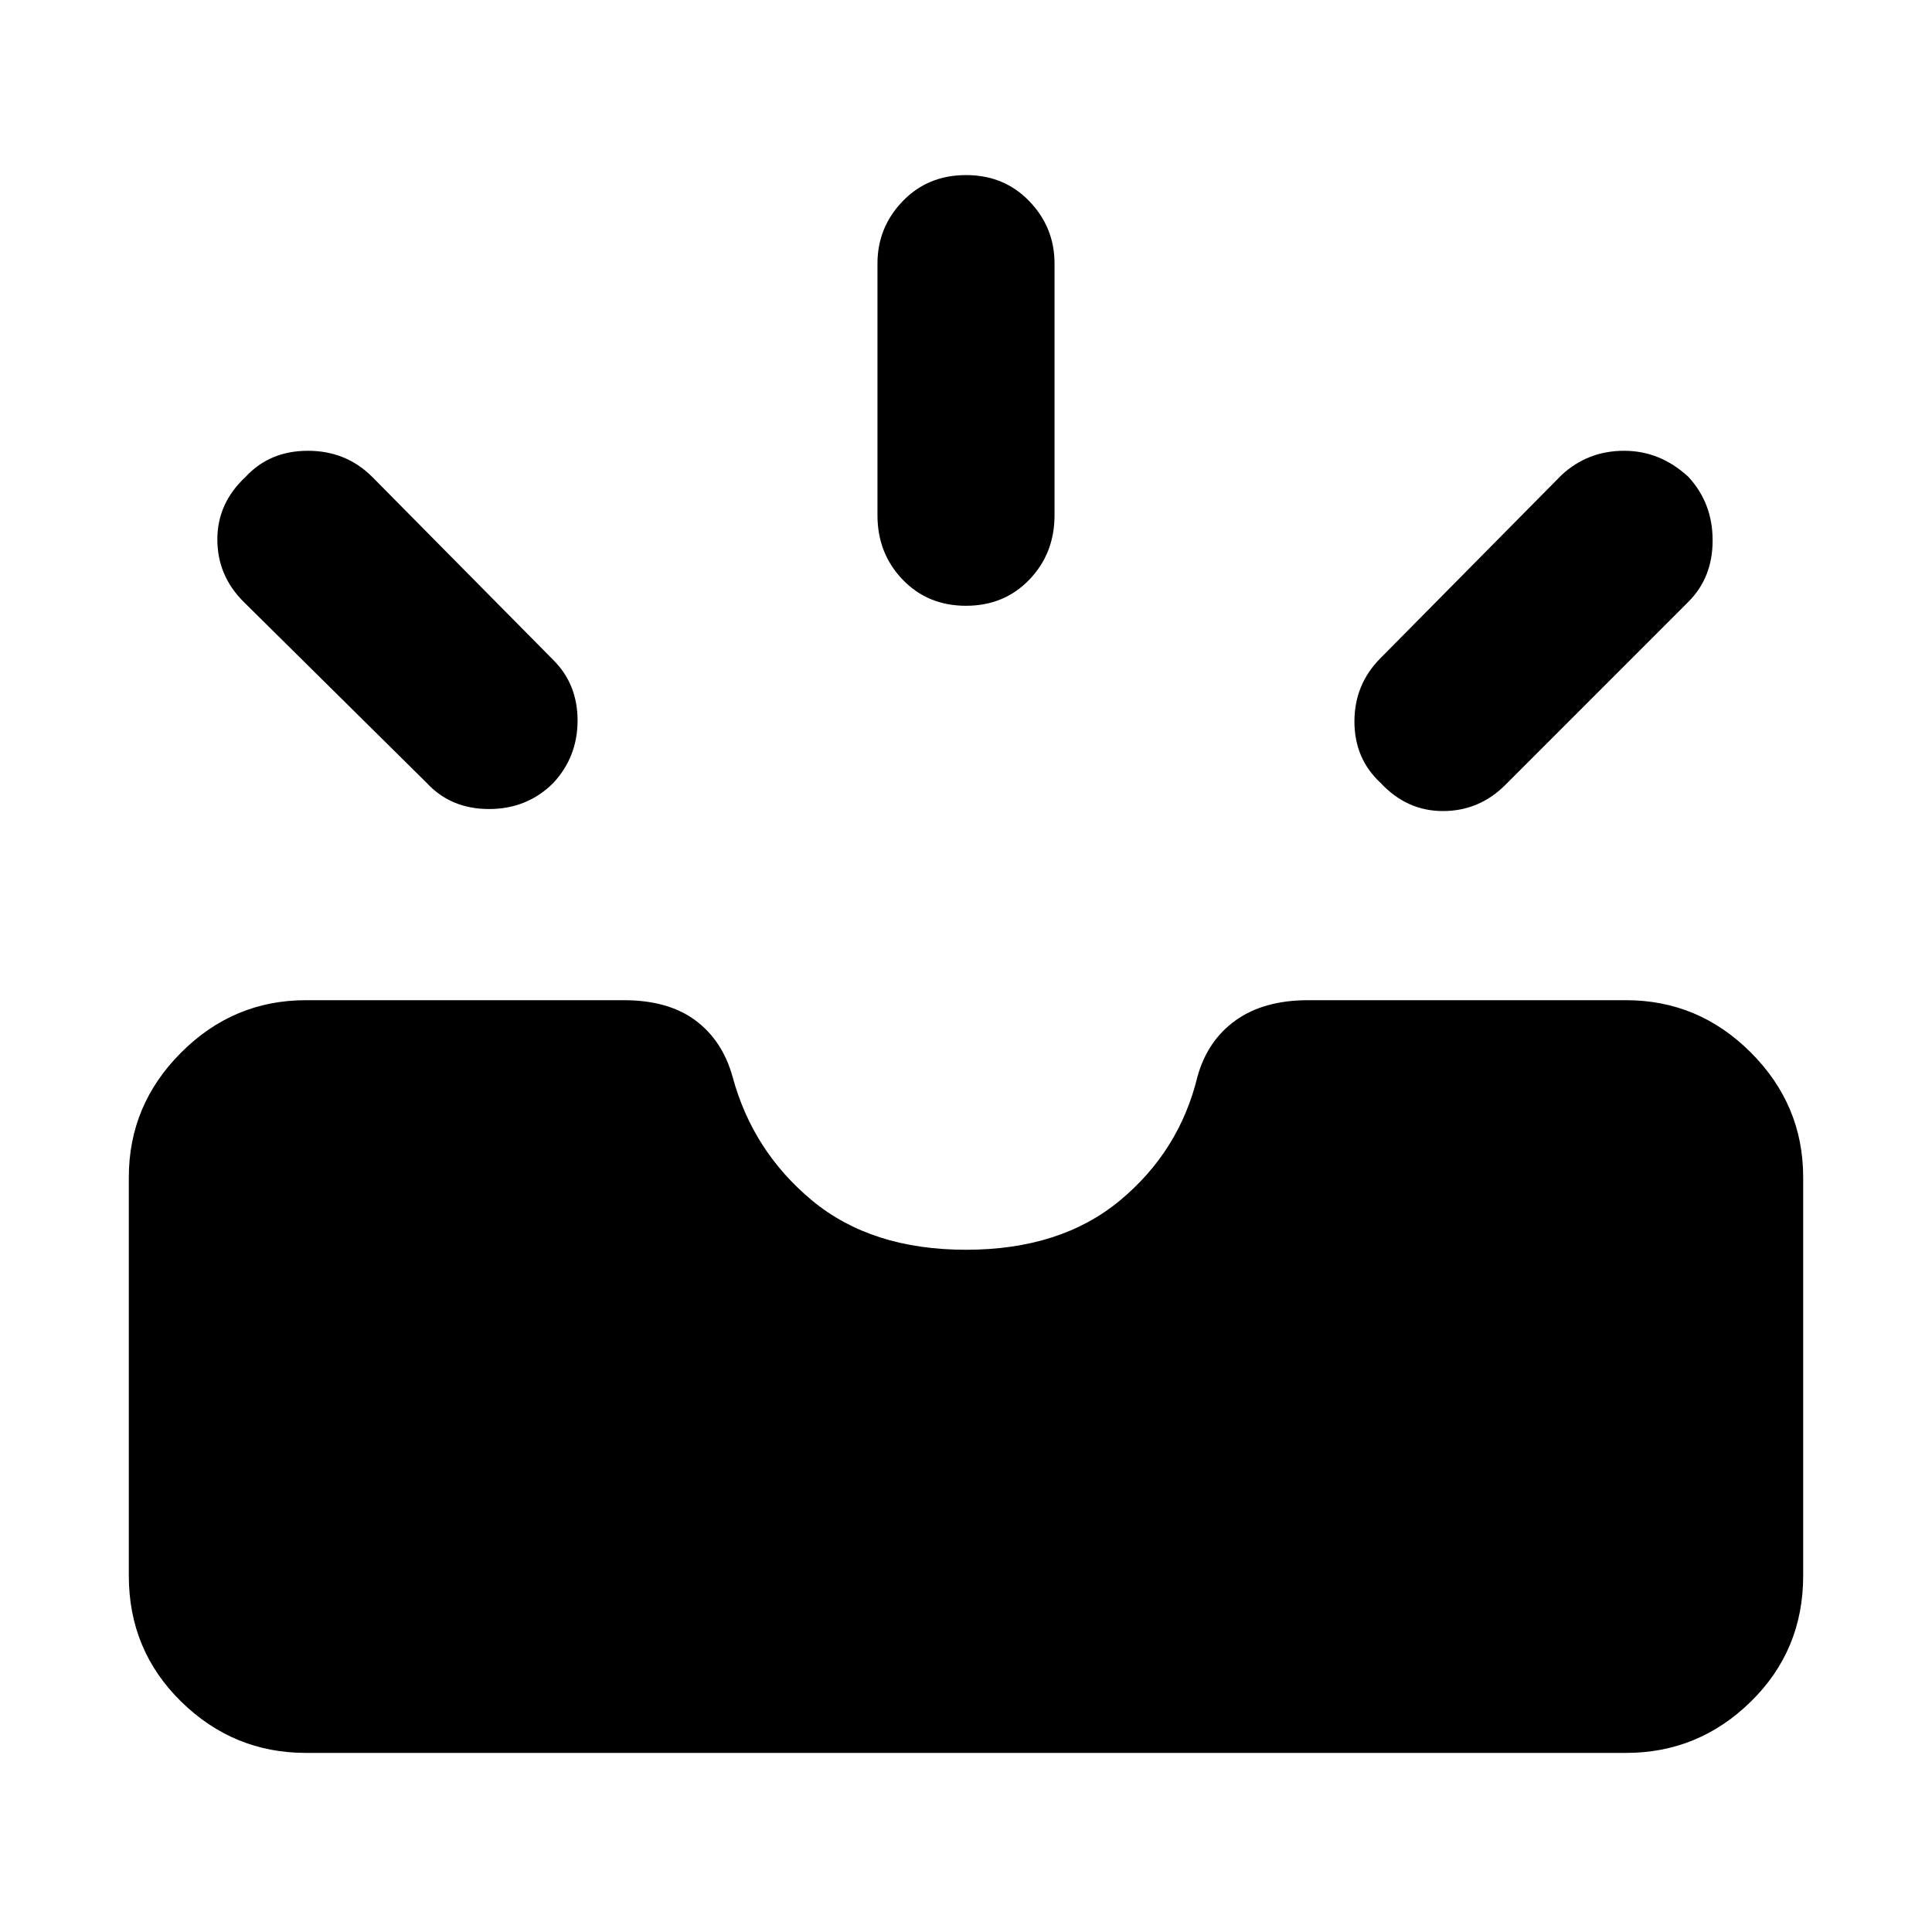 <svg xmlns="http://www.w3.org/2000/svg" height="40" width="40"><path d="M28.583 16.208q-.541-.5-.541-1.27 0-.771.541-1.313l3.75-3.792q.542-.5 1.292-.5t1.333.542q.5.542.5 1.313 0 .77-.5 1.27l-3.791 3.792q-.542.542-1.292.542t-1.292-.584ZM20 12.542q-.792 0-1.312-.542-.521-.542-.521-1.333V5.458q0-.75.521-1.291.52-.542 1.312-.542t1.312.542q.521.541.521 1.291v5.209q0 .791-.521 1.333-.52.542-1.312.542ZM8.833 16.208l-3.791-3.75q-.542-.541-.542-1.291 0-.75.583-1.292.5-.542 1.292-.542t1.333.542l3.75 3.792q.5.5.5 1.25t-.5 1.291q-.541.542-1.333.542-.792 0-1.292-.542Zm-2.5 20.084q-1.5 0-2.583-1.063-1.083-1.062-1.083-2.604v-8.25q0-1.5 1.083-2.583 1.083-1.084 2.583-1.084h6.584q.916 0 1.479.417.562.417.771 1.167.416 1.541 1.645 2.562 1.23 1.021 3.188 1.021 1.958 0 3.188-1.021 1.229-1.021 1.604-2.562.208-.75.791-1.167.584-.417 1.5-.417h6.584q1.5 0 2.583 1.084 1.083 1.083 1.083 2.583v8.25q0 1.542-1.083 2.604-1.083 1.063-2.583 1.063Z"/></svg>